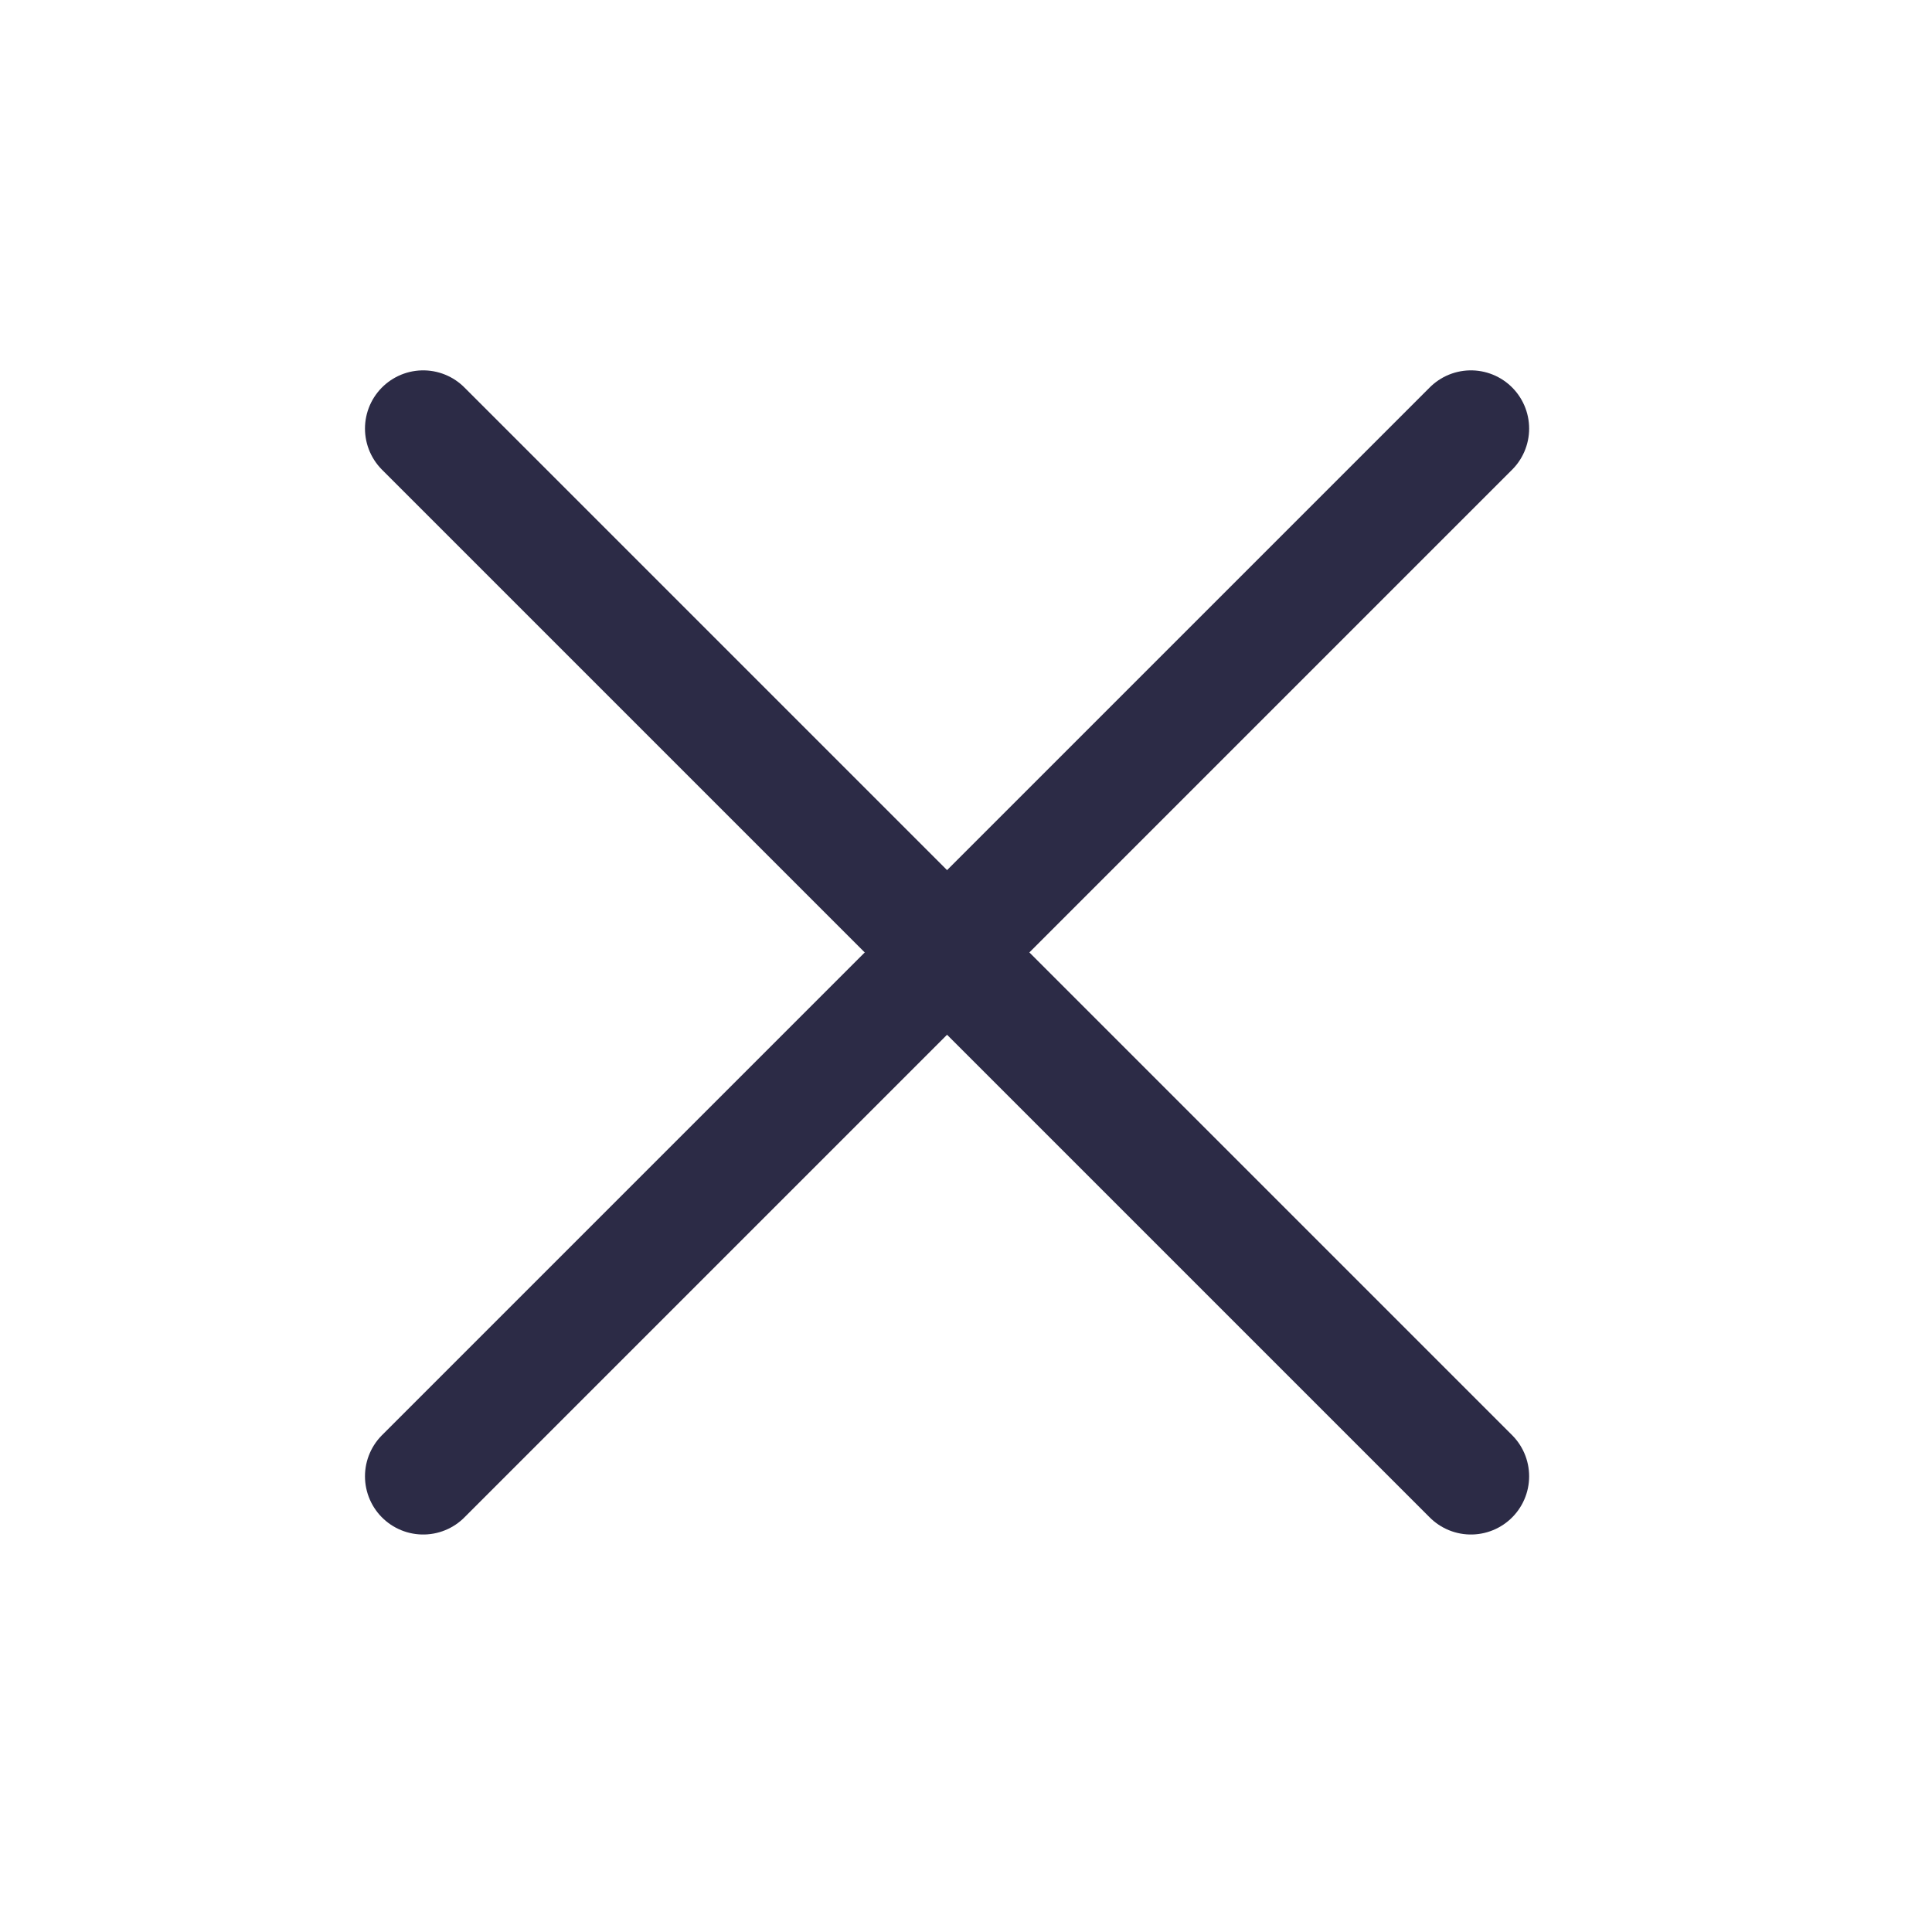 <svg width="23" height="23" viewBox="0 0 23 23" fill="none" xmlns="http://www.w3.org/2000/svg">
<path d="M17.511 5.102L5.038 17.575" stroke="#2C2B46" stroke-width="1.386" stroke-linecap="round" stroke-linejoin="round"/>
<path d="M17.511 17.575L5.038 5.102" stroke="#2C2B46" stroke-width="1.386" stroke-linecap="round" stroke-linejoin="round"/>
</svg>
